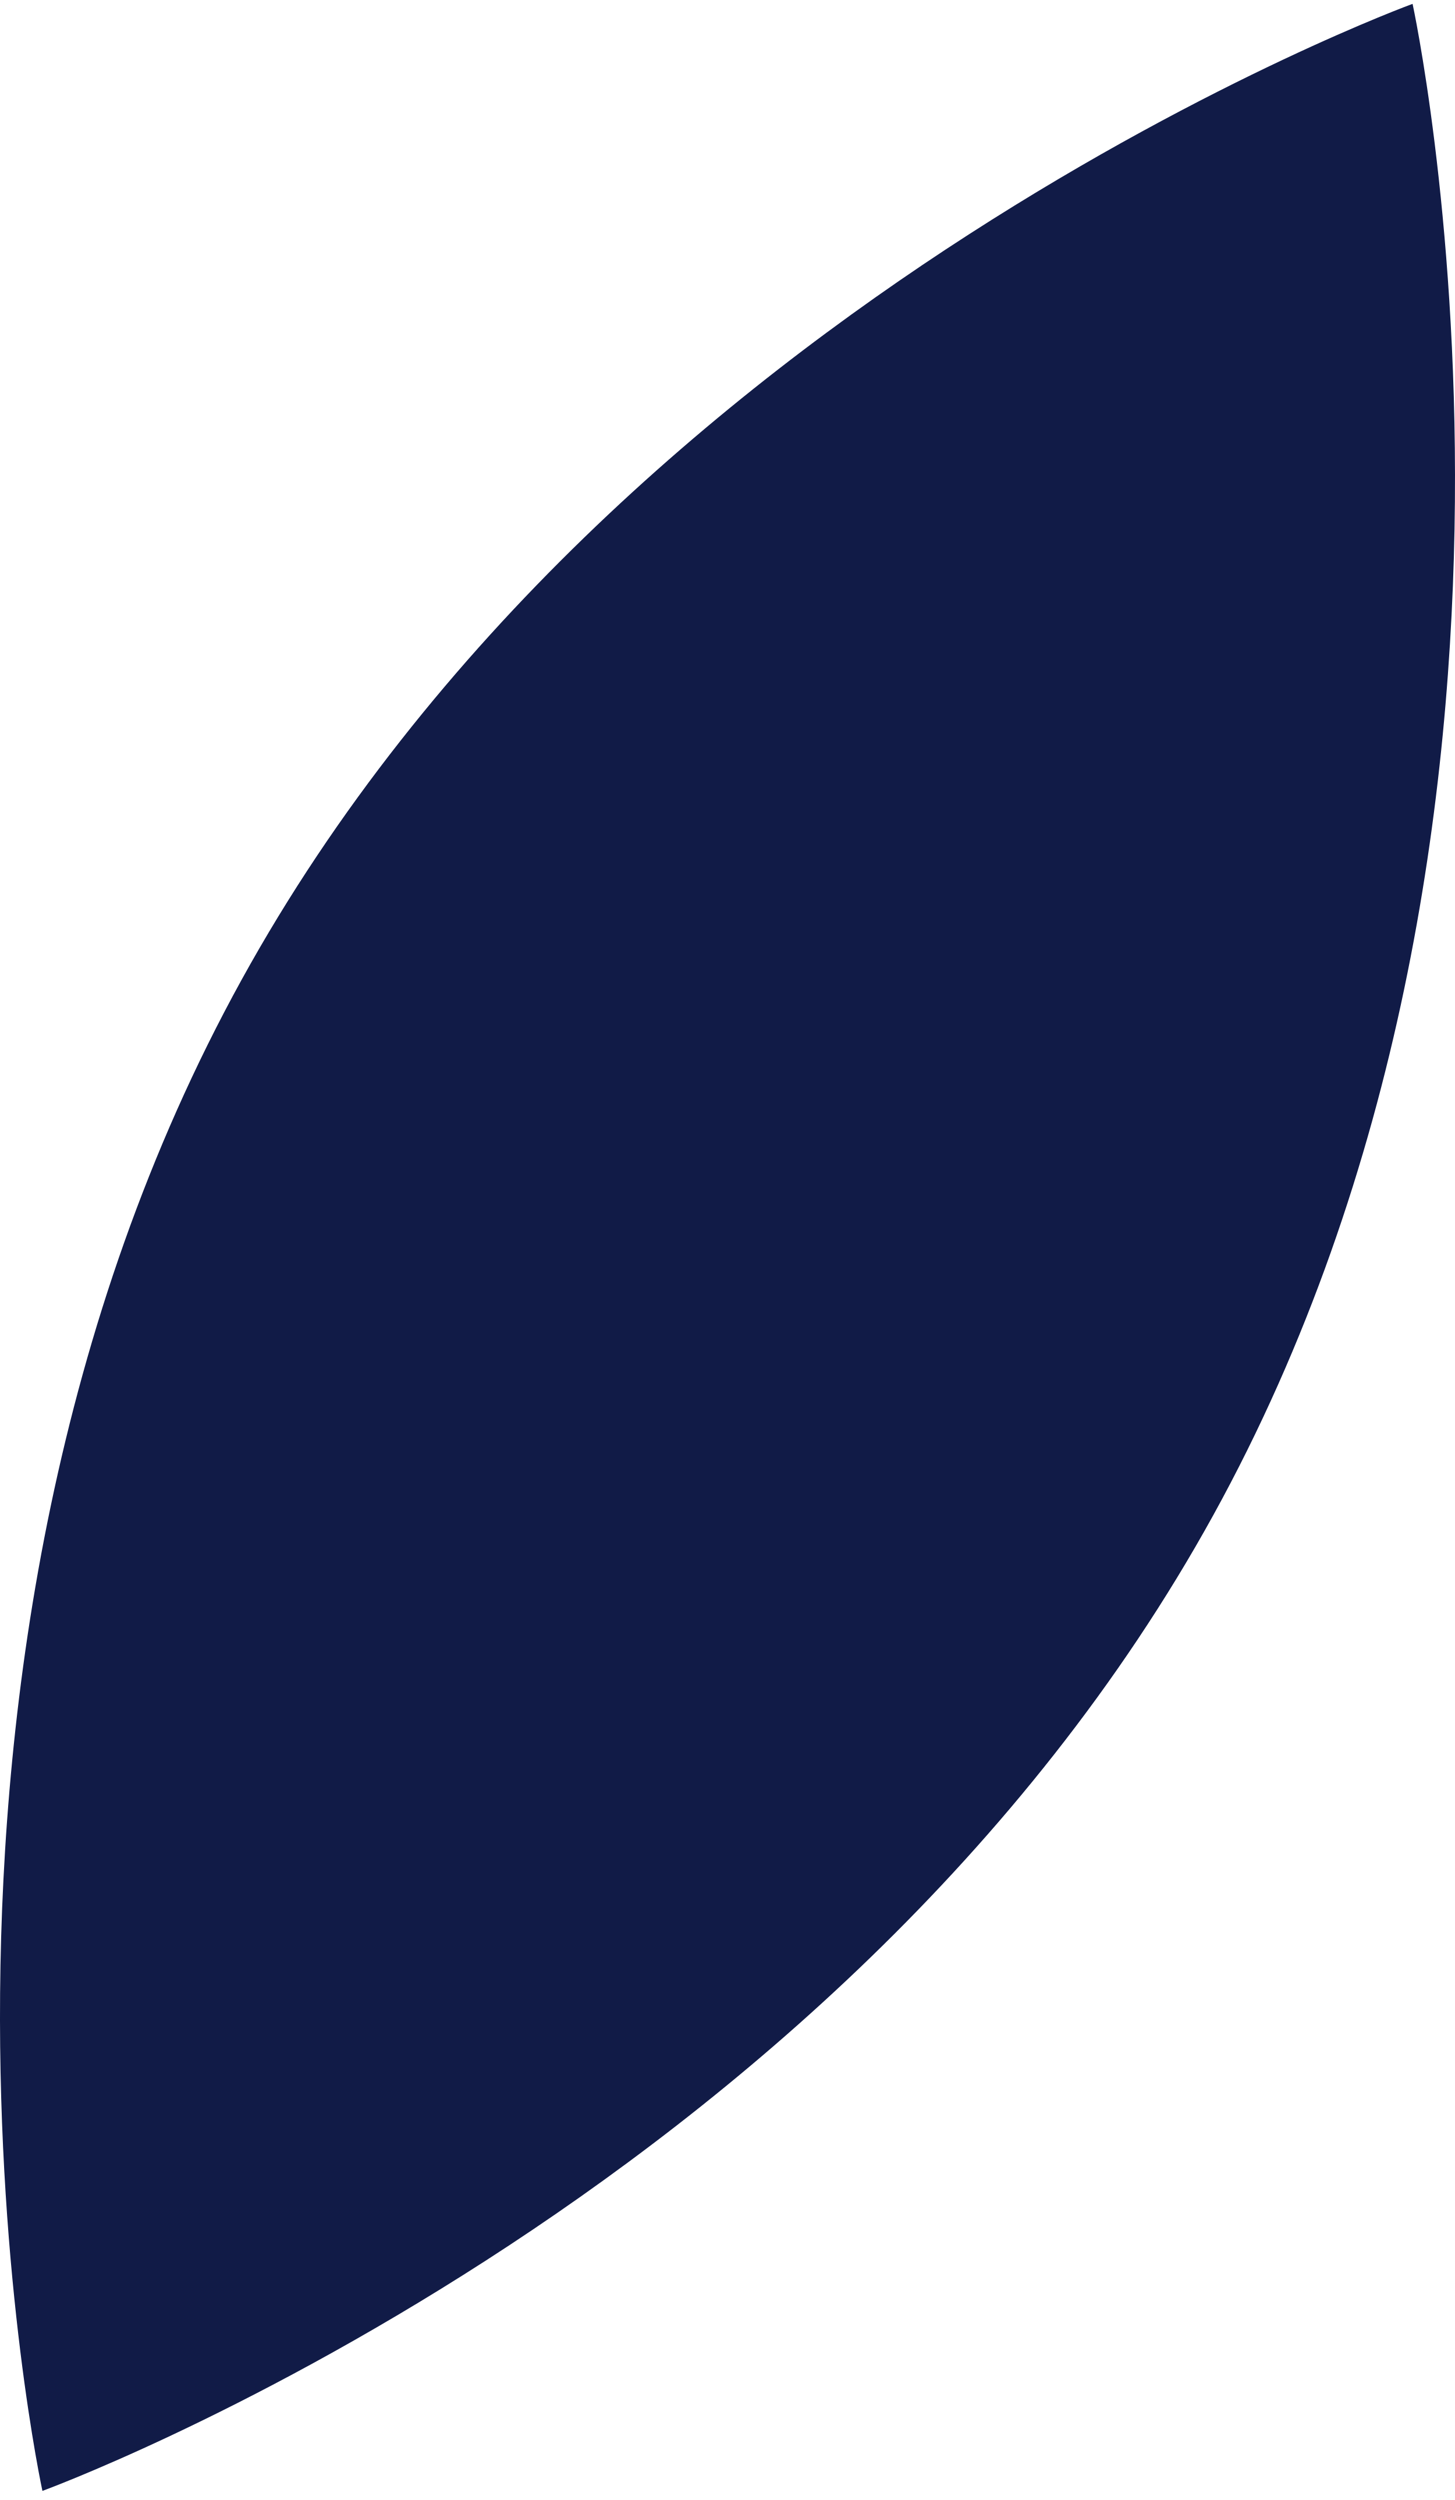 <svg width="110" height="189" viewBox="0 0 110 189" fill="none" xmlns="http://www.w3.org/2000/svg">
<path d="M91.739 114.512C63.134 166.427 3.207 188.292 3.207 188.292C3.207 188.292 -10.343 125.986 18.261 74.071C46.866 22.156 106.793 0.292 106.793 0.292C106.793 0.292 120.343 62.598 91.739 114.512Z" fill="#111B47"/>
</svg>
